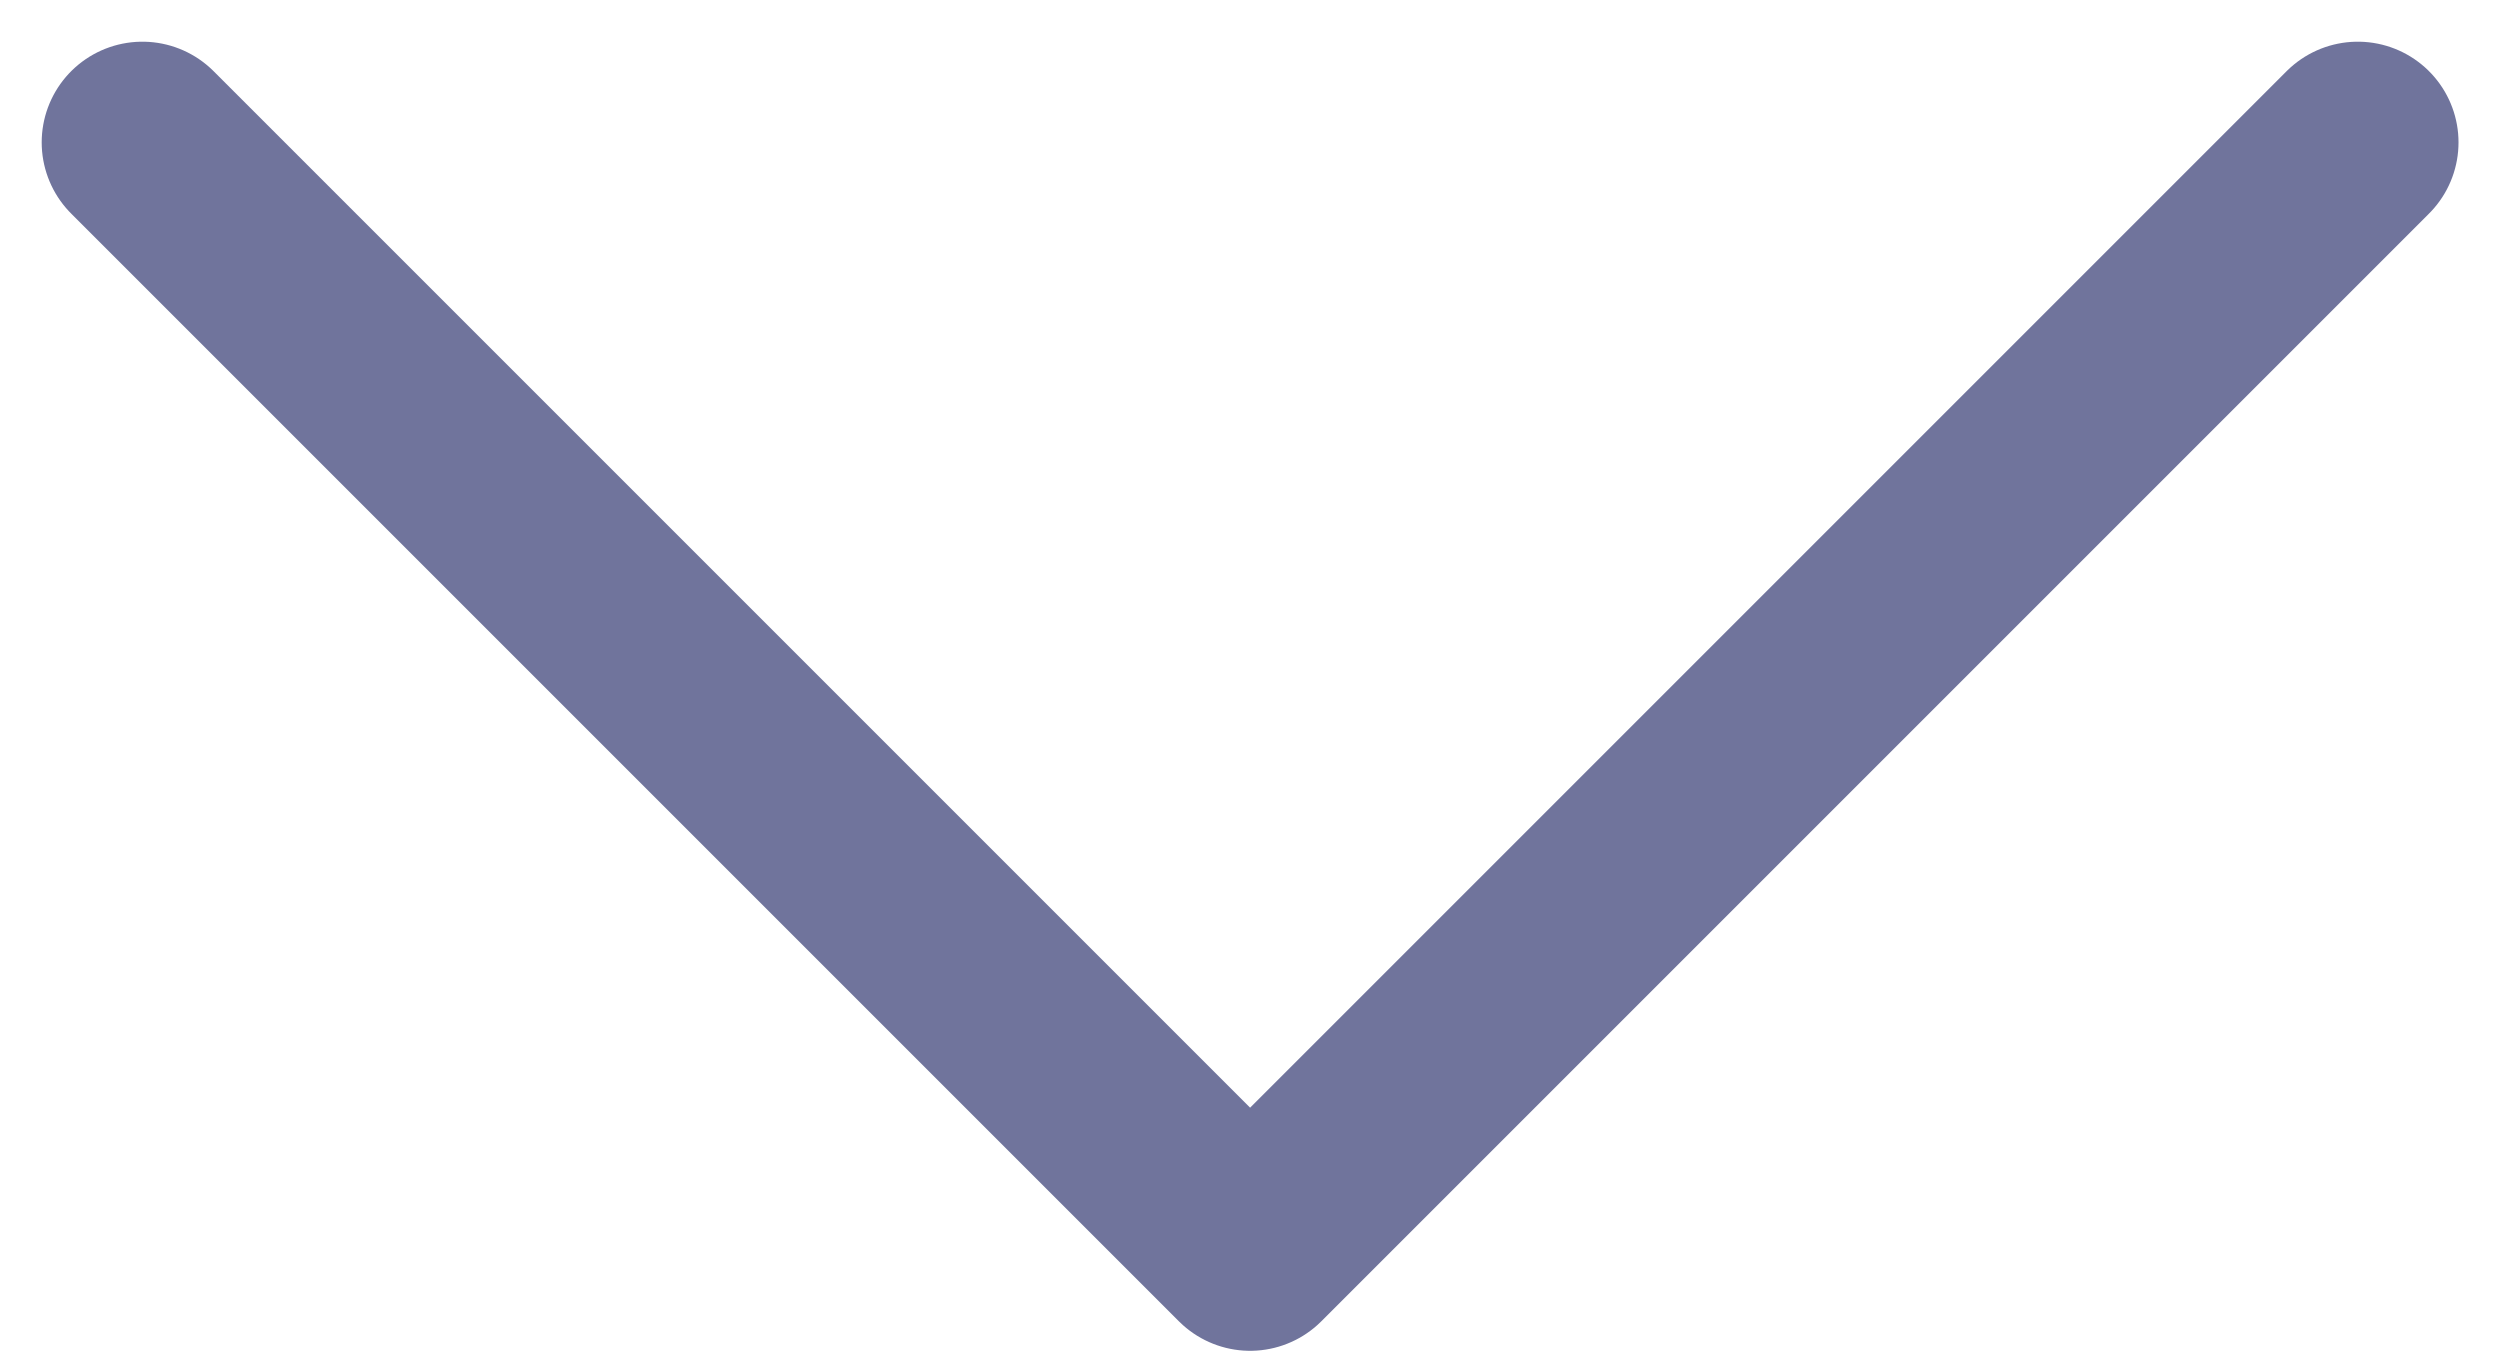 <svg xmlns="http://www.w3.org/2000/svg" width="12.413" height="6.706" viewBox="0 0 12.413 6.706">
  <path id="arrow_3_" data-name="arrow (3)" d="M11,0,5.5,5.5,0,0" transform="translate(0.707 0.707)" fill="none" stroke="#70749c" stroke-linecap="round" stroke-linejoin="round" stroke-miterlimit="10" stroke-width="1"/>
</svg>
